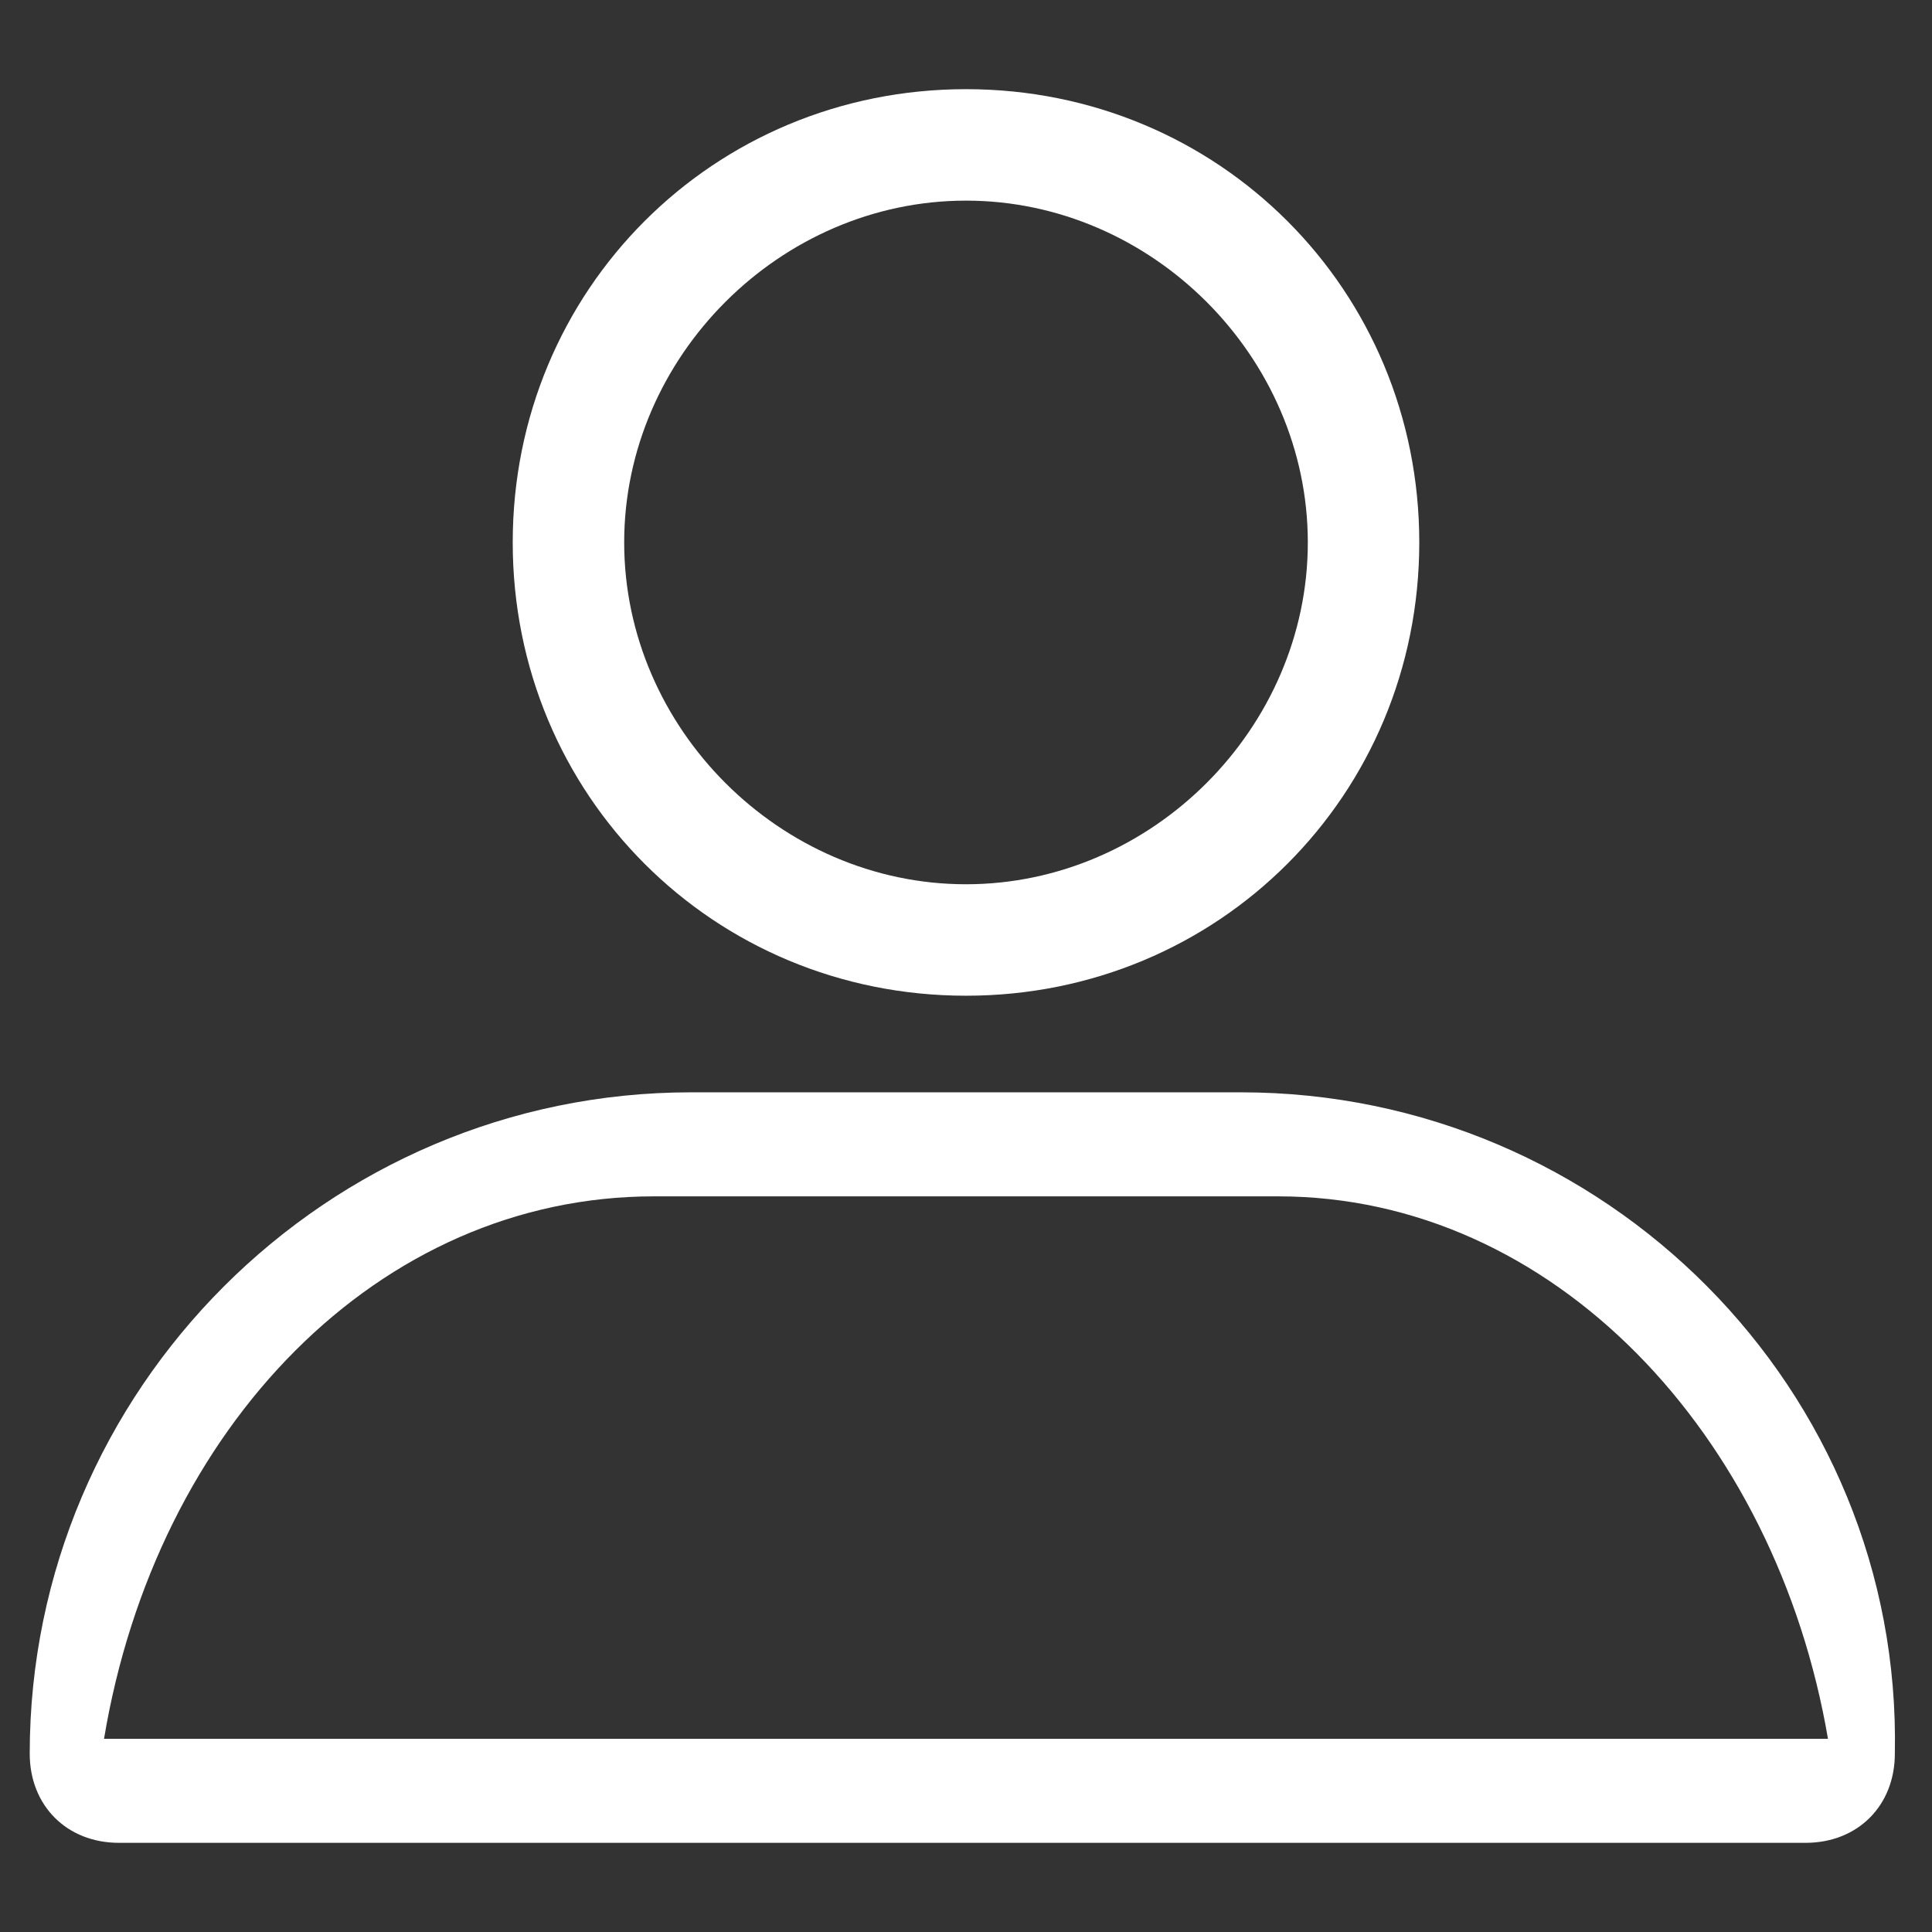 <?xml version="1.0" encoding="utf-8"?>
<!-- Generator: Adobe Illustrator 21.0.2, SVG Export Plug-In . SVG Version: 6.00 Build 0)  -->
<svg version="1.1" id="Capa_1" xmlns="http://www.w3.org/2000/svg" xmlns:xlink="http://www.w3.org/1999/xlink" x="0px" y="0px"
	 viewBox="0 0 26 26" enable-background="new 0 0 26 26" xml:space="preserve">
<rect x="0" y="0" width="26" height="26" fill="#333333" stroke="none"/>
<g>
	<g>
		<g>
			<path fill="#FFFFFF" d="M13,1.2c-3.4,0-6.1,2.7-6.1,6.1s2.7,6.1,6.1,6.1s6.1-2.7,6.1-6.1S16.4,1.2,13,1.2z M13,11.9
				c-2.5,0-4.6-2.1-4.6-4.6s2.1-4.6,4.6-4.6s4.6,2.1,4.6,4.6S15.5,11.9,13,11.9z"/>
		</g>
	</g>
	<g>
		<g>
			<path fill="#FFFFFF" d="M16.7,14.7H9.3c-4.9,0-8.9,4-8.9,8.9c0,0.7,0.5,1.2,1.2,1.2h22.7c0.7,0,1.2-0.5,1.2-1.2
				C25.6,18.7,21.6,14.7,16.7,14.7z M1.4,23.4c0.7-4.2,3.7-7.3,7.4-7.3h8.4c3.7,0,6.7,3.2,7.4,7.3H1.4z"/>
		</g>
	</g>
</g>
</svg>
